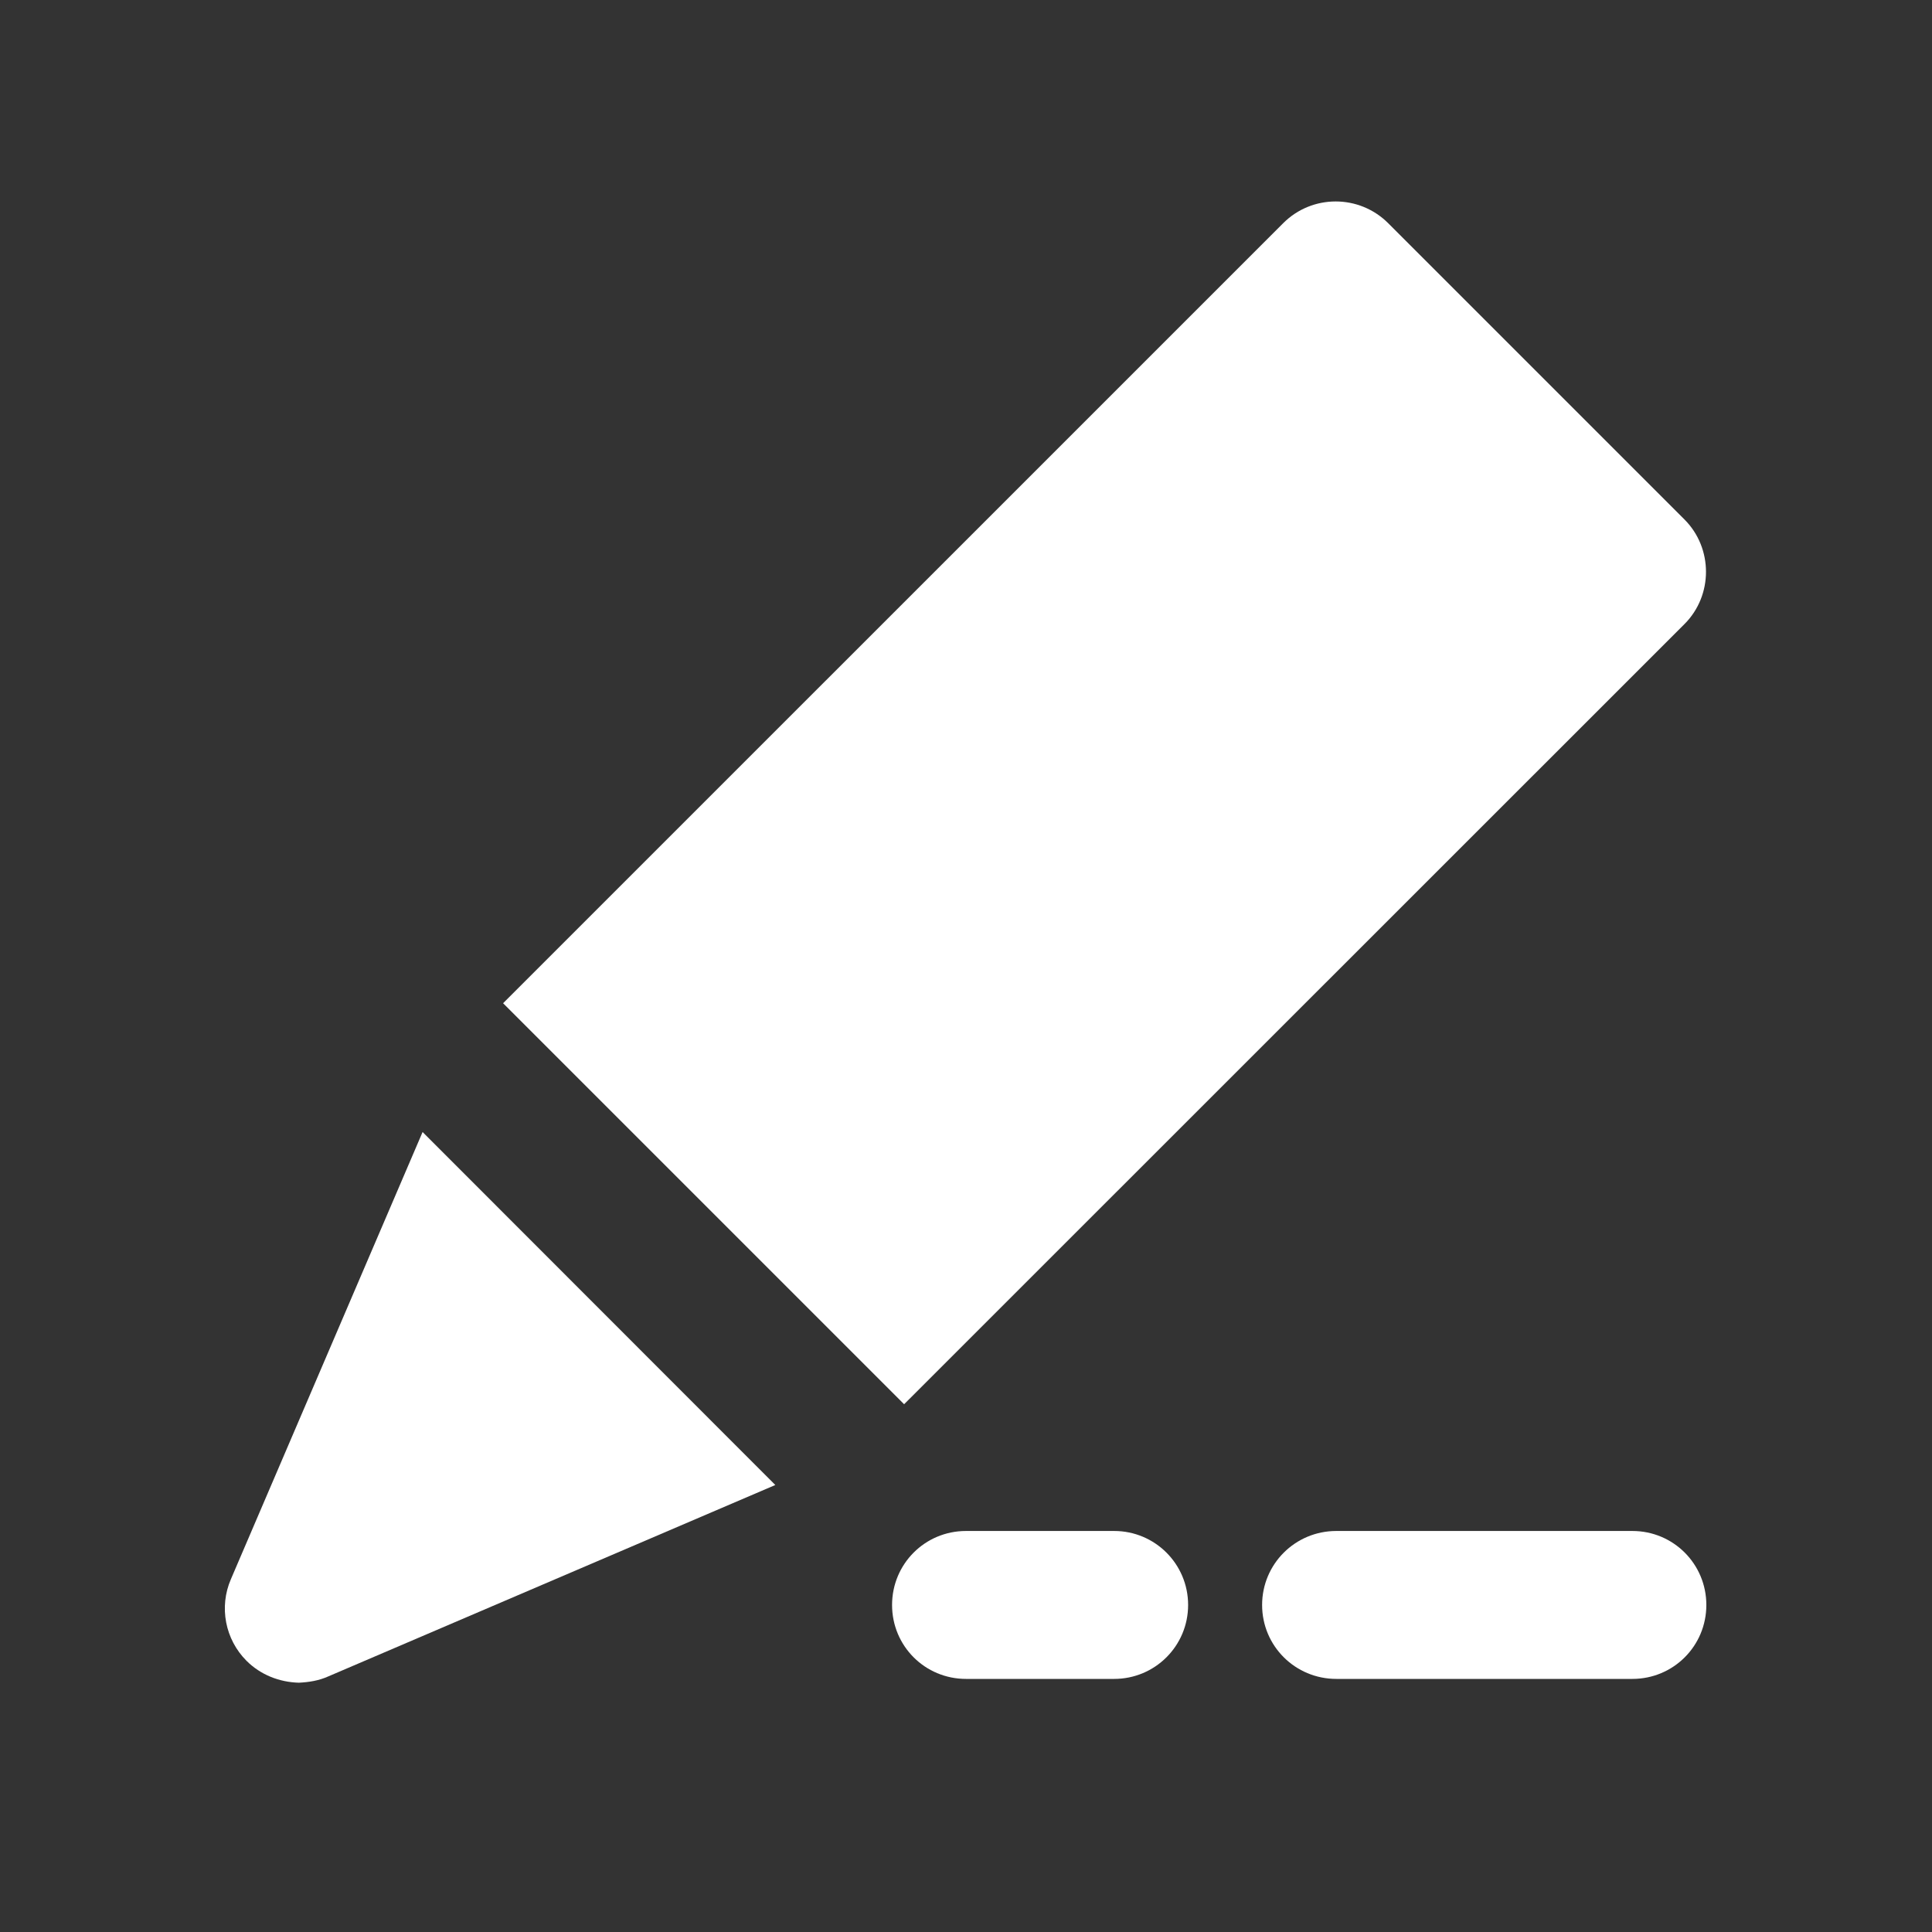 <svg xmlns="http://www.w3.org/2000/svg" xmlns:xlink="http://www.w3.org/1999/xlink" width="40" zoomAndPan="magnify" viewBox="0 0 30 30" height="40" preserveAspectRatio="xMidYMid meet" version="1.0"><rect x="0" y="0" width="30" height="30" fill="#333333" stroke="none"/><defs><clipPath id="2a09b64dfd"><path d="M 13 23 L 19 23 L 19 26.129 L 13 26.129 Z M 13 23 " clip-rule="nonzero"/></clipPath><clipPath id="8b460f68d3"><path d="M 19 23 L 26.613 23 L 26.613 26.129 L 19 26.129 Z M 19 23 " clip-rule="nonzero"/></clipPath><clipPath id="2377fece1d"><path d="M 3.387 17 L 13 17 L 13 26.129 L 3.387 26.129 Z M 3.387 17 " clip-rule="nonzero"/></clipPath><clipPath id="88ef94a7ab"><path d="M 7 3 L 26.613 3 L 26.613 22 L 7 22 Z M 7 3 " clip-rule="nonzero"/></clipPath></defs><g clip-path="url(#2a09b64dfd)"><path fill="#ffffff" d="M 17.301 26.07 C 17.934 26.07 18.449 25.559 18.449 24.922 C 18.449 24.285 17.934 23.773 17.301 23.773 L 15 23.773 C 14.363 23.773 13.852 24.285 13.852 24.922 C 13.852 25.559 14.363 26.07 15 26.07 Z M 17.301 26.07 " fill-opacity="1" fill-rule="nonzero"/></g><g clip-path="url(#8b460f68d3)"><path fill="#ffffff" d="M 25.348 23.773 L 20.75 23.773 C 20.113 23.773 19.598 24.285 19.598 24.922 C 19.598 25.559 20.113 26.07 20.75 26.07 L 25.348 26.07 C 25.984 26.07 26.496 25.559 26.496 24.922 C 26.496 24.285 25.984 23.773 25.348 23.773 Z M 25.348 23.773 " fill-opacity="1" fill-rule="nonzero"/></g><g clip-path="url(#2377fece1d)"><path fill="#ffffff" d="M 6.562 17.578 L 12.039 23.059 L 5.098 26.031 C 4.949 26.098 4.797 26.121 4.641 26.129 C 4.34 26.121 4.047 26.008 3.828 25.789 C 3.496 25.457 3.398 24.953 3.586 24.52 Z M 6.562 17.578 " fill-opacity="1" fill-rule="nonzero"/></g><g clip-path="url(#88ef94a7ab)"><path fill="#ffffff" d="M 26.156 9.691 L 14.039 21.805 L 7.812 15.578 L 19.926 3.465 C 20.375 3.016 21.105 3.016 21.555 3.465 L 26.156 8.066 C 26.602 8.512 26.602 9.246 26.156 9.691 Z M 26.156 9.691 " fill-opacity="1" fill-rule="nonzero"/></g></svg>